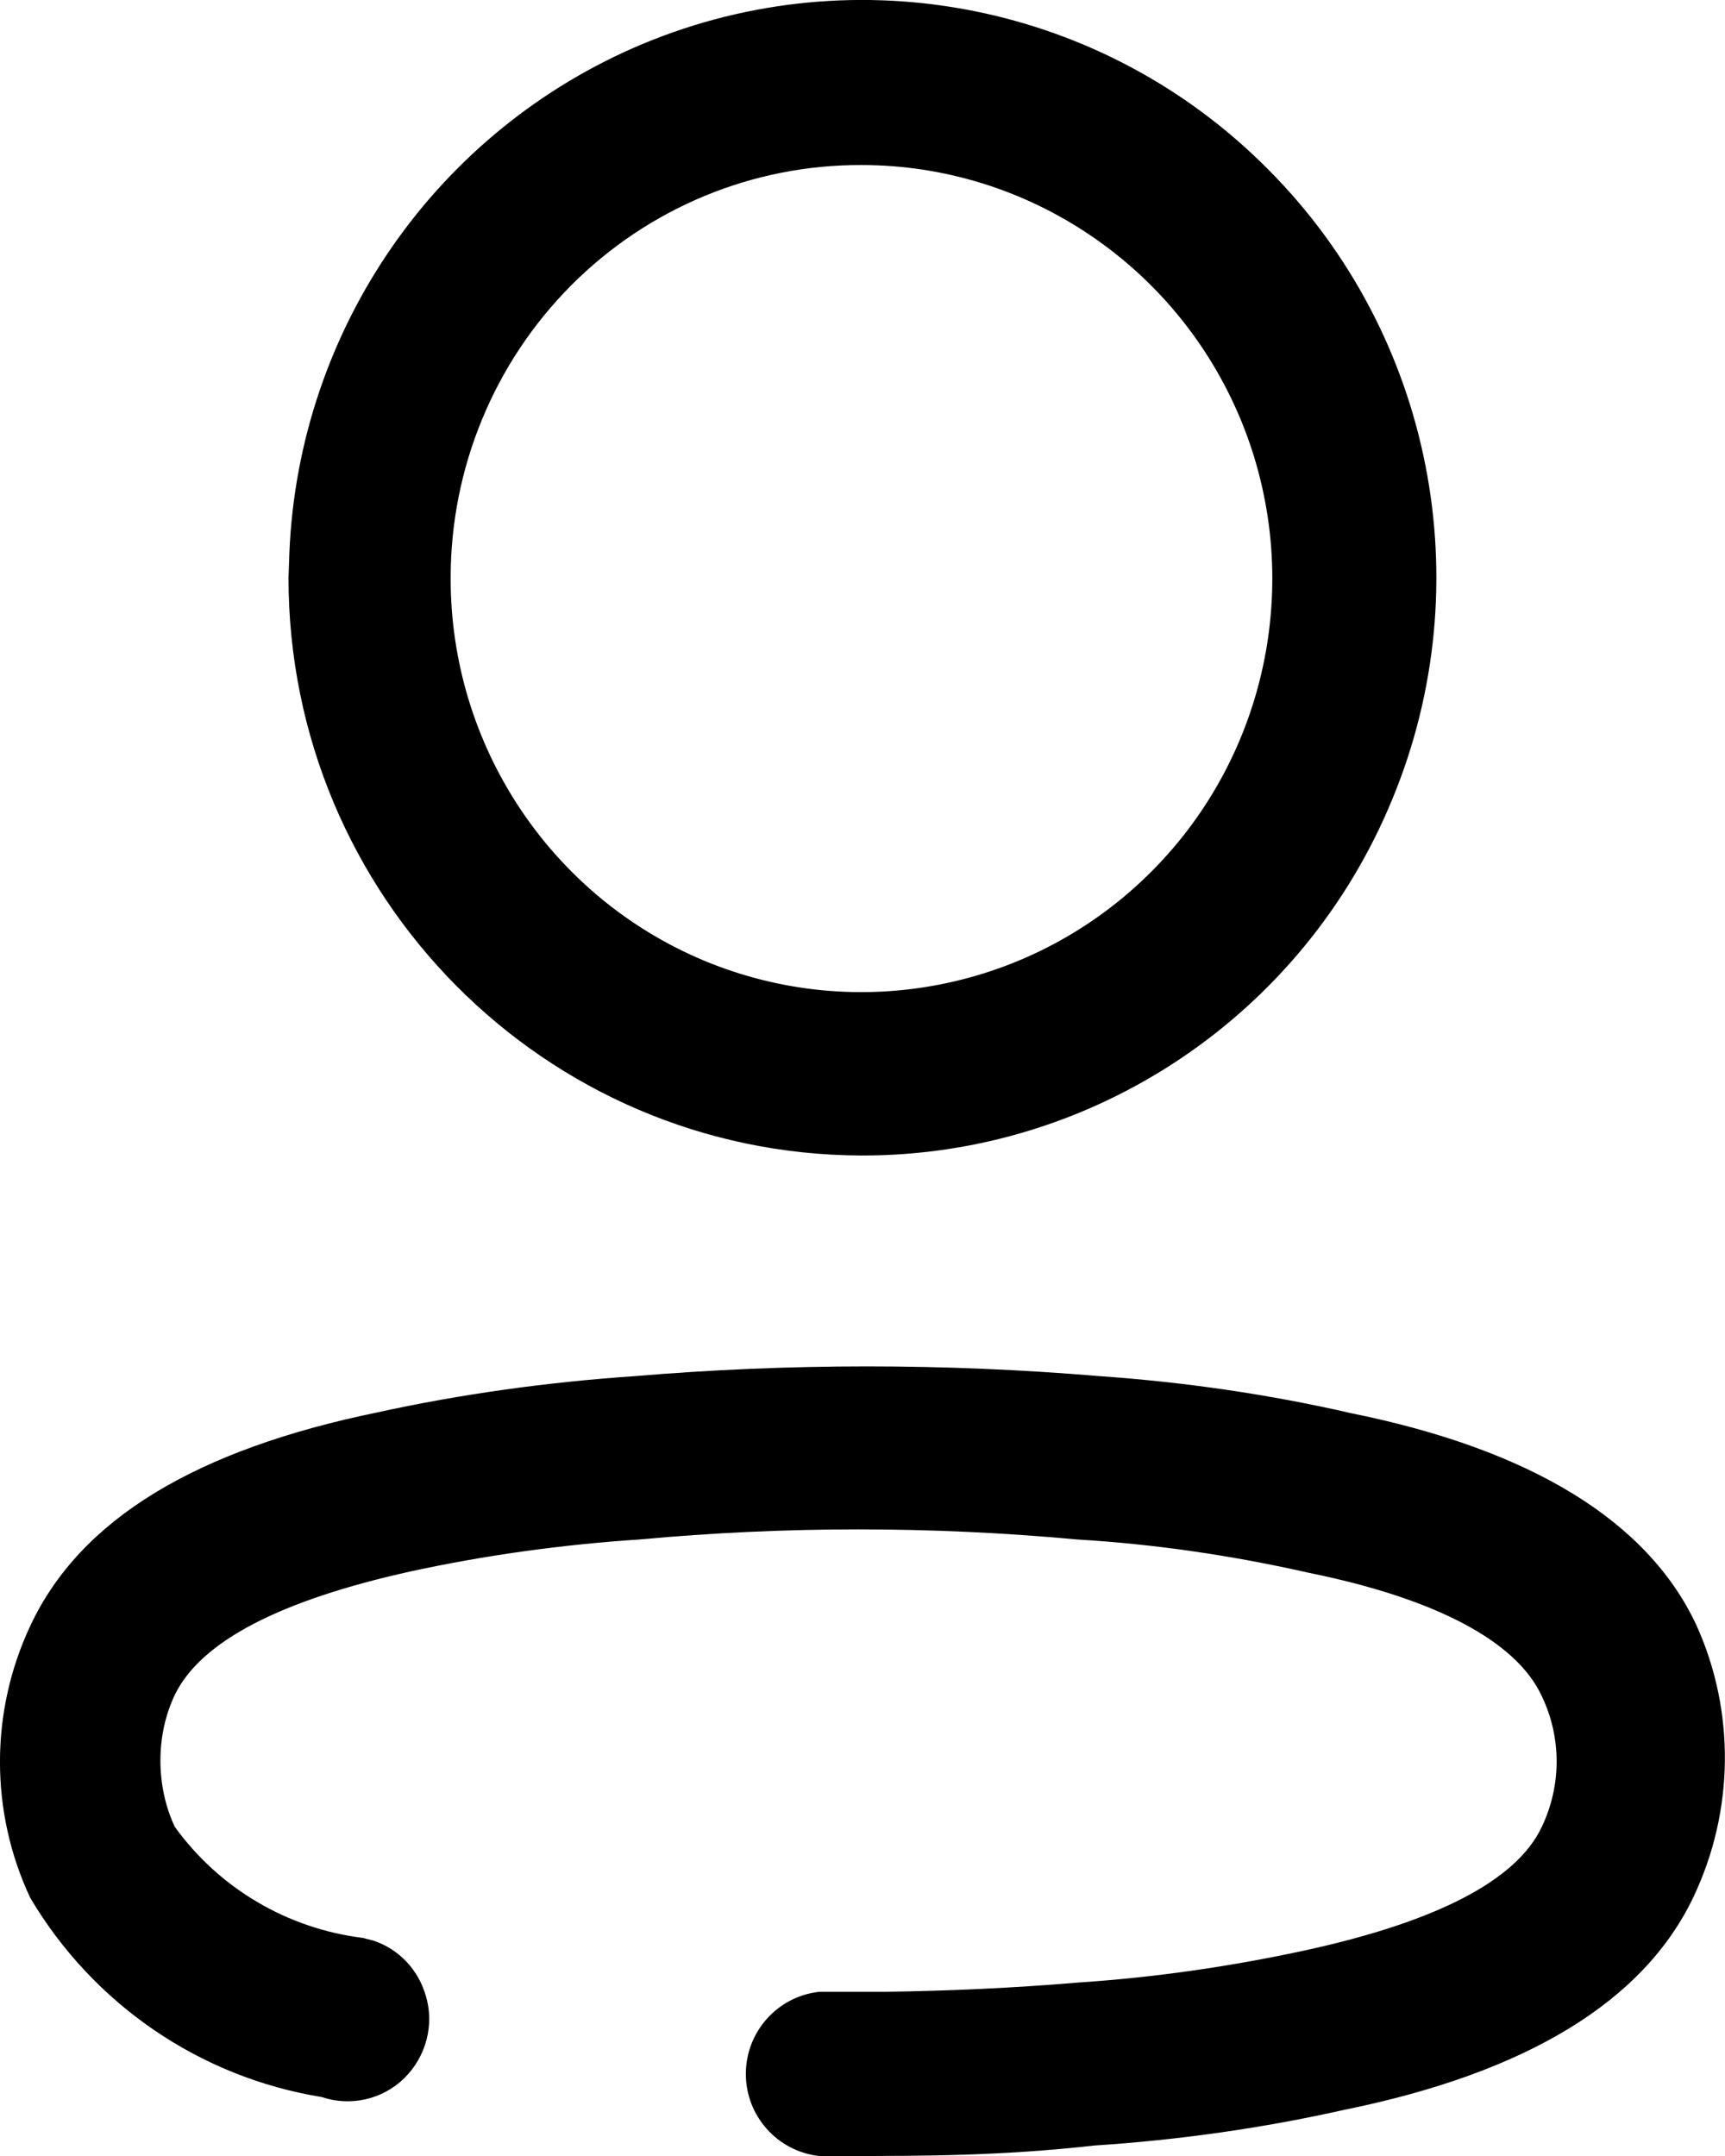 <svg width="16" height="20" viewBox="0 0 16 20" fill="none" xmlns="http://www.w3.org/2000/svg">
<path fill-rule="evenodd" clip-rule="evenodd" d="M7.992 1.531C6.98 1.527 6.012 1.93 5.297 2.648C4.582 3.367 4.18 4.344 4.18 5.359C4.176 6.91 5.102 8.312 6.527 8.91C7.949 9.504 9.59 9.18 10.683 8.082C11.773 6.988 12.101 5.336 11.512 3.902C10.922 2.469 9.531 1.531 7.992 1.531ZM5.965 0.406C7.953 -0.422 10.246 0.039 11.765 1.574C13.289 3.105 13.742 5.414 12.914 7.414C12.09 9.418 10.144 10.723 7.992 10.719C5.055 10.711 2.676 8.316 2.676 5.359L2.684 5.129C2.77 3.052 4.047 1.207 5.965 0.406ZM5.883 12.766C7.32 12.645 8.766 12.645 10.203 12.766C10.988 12.821 11.769 12.934 12.535 13.11C14.195 13.446 15.281 14.106 15.734 15.074C16.097 15.875 16.086 16.801 15.707 17.598C15.246 18.567 14.16 19.227 12.472 19.571C11.711 19.742 10.933 19.852 10.148 19.903C9.285 20 8.551 20 7.867 20H7.598C7.211 19.957 6.918 19.629 6.918 19.239C6.918 18.848 7.211 18.52 7.598 18.477H8.195C8.793 18.469 9.398 18.442 10 18.391C10.711 18.344 11.418 18.242 12.117 18.09C13.312 17.828 14.066 17.449 14.301 16.946C14.484 16.563 14.484 16.117 14.301 15.735C14.066 15.223 13.312 14.828 12.14 14.59C11.433 14.43 10.715 14.324 9.992 14.281C8.641 14.156 7.281 14.156 5.93 14.281C5.215 14.328 4.504 14.426 3.805 14.578C2.605 14.844 1.863 15.223 1.621 15.723C1.531 15.914 1.488 16.121 1.488 16.332C1.488 16.543 1.531 16.754 1.621 16.946C2.035 17.52 2.668 17.891 3.367 17.977L3.469 18.004C3.699 18.082 3.879 18.27 3.949 18.512C4.031 18.781 3.953 19.078 3.75 19.278C3.547 19.477 3.25 19.543 2.984 19.453C1.855 19.27 0.867 18.594 0.281 17.606C-0.094 16.809 -0.094 15.879 0.281 15.082C0.746 14.086 1.828 13.446 3.5 13.102C4.285 12.93 5.082 12.821 5.883 12.766Z" fill="black"/>
</svg>
